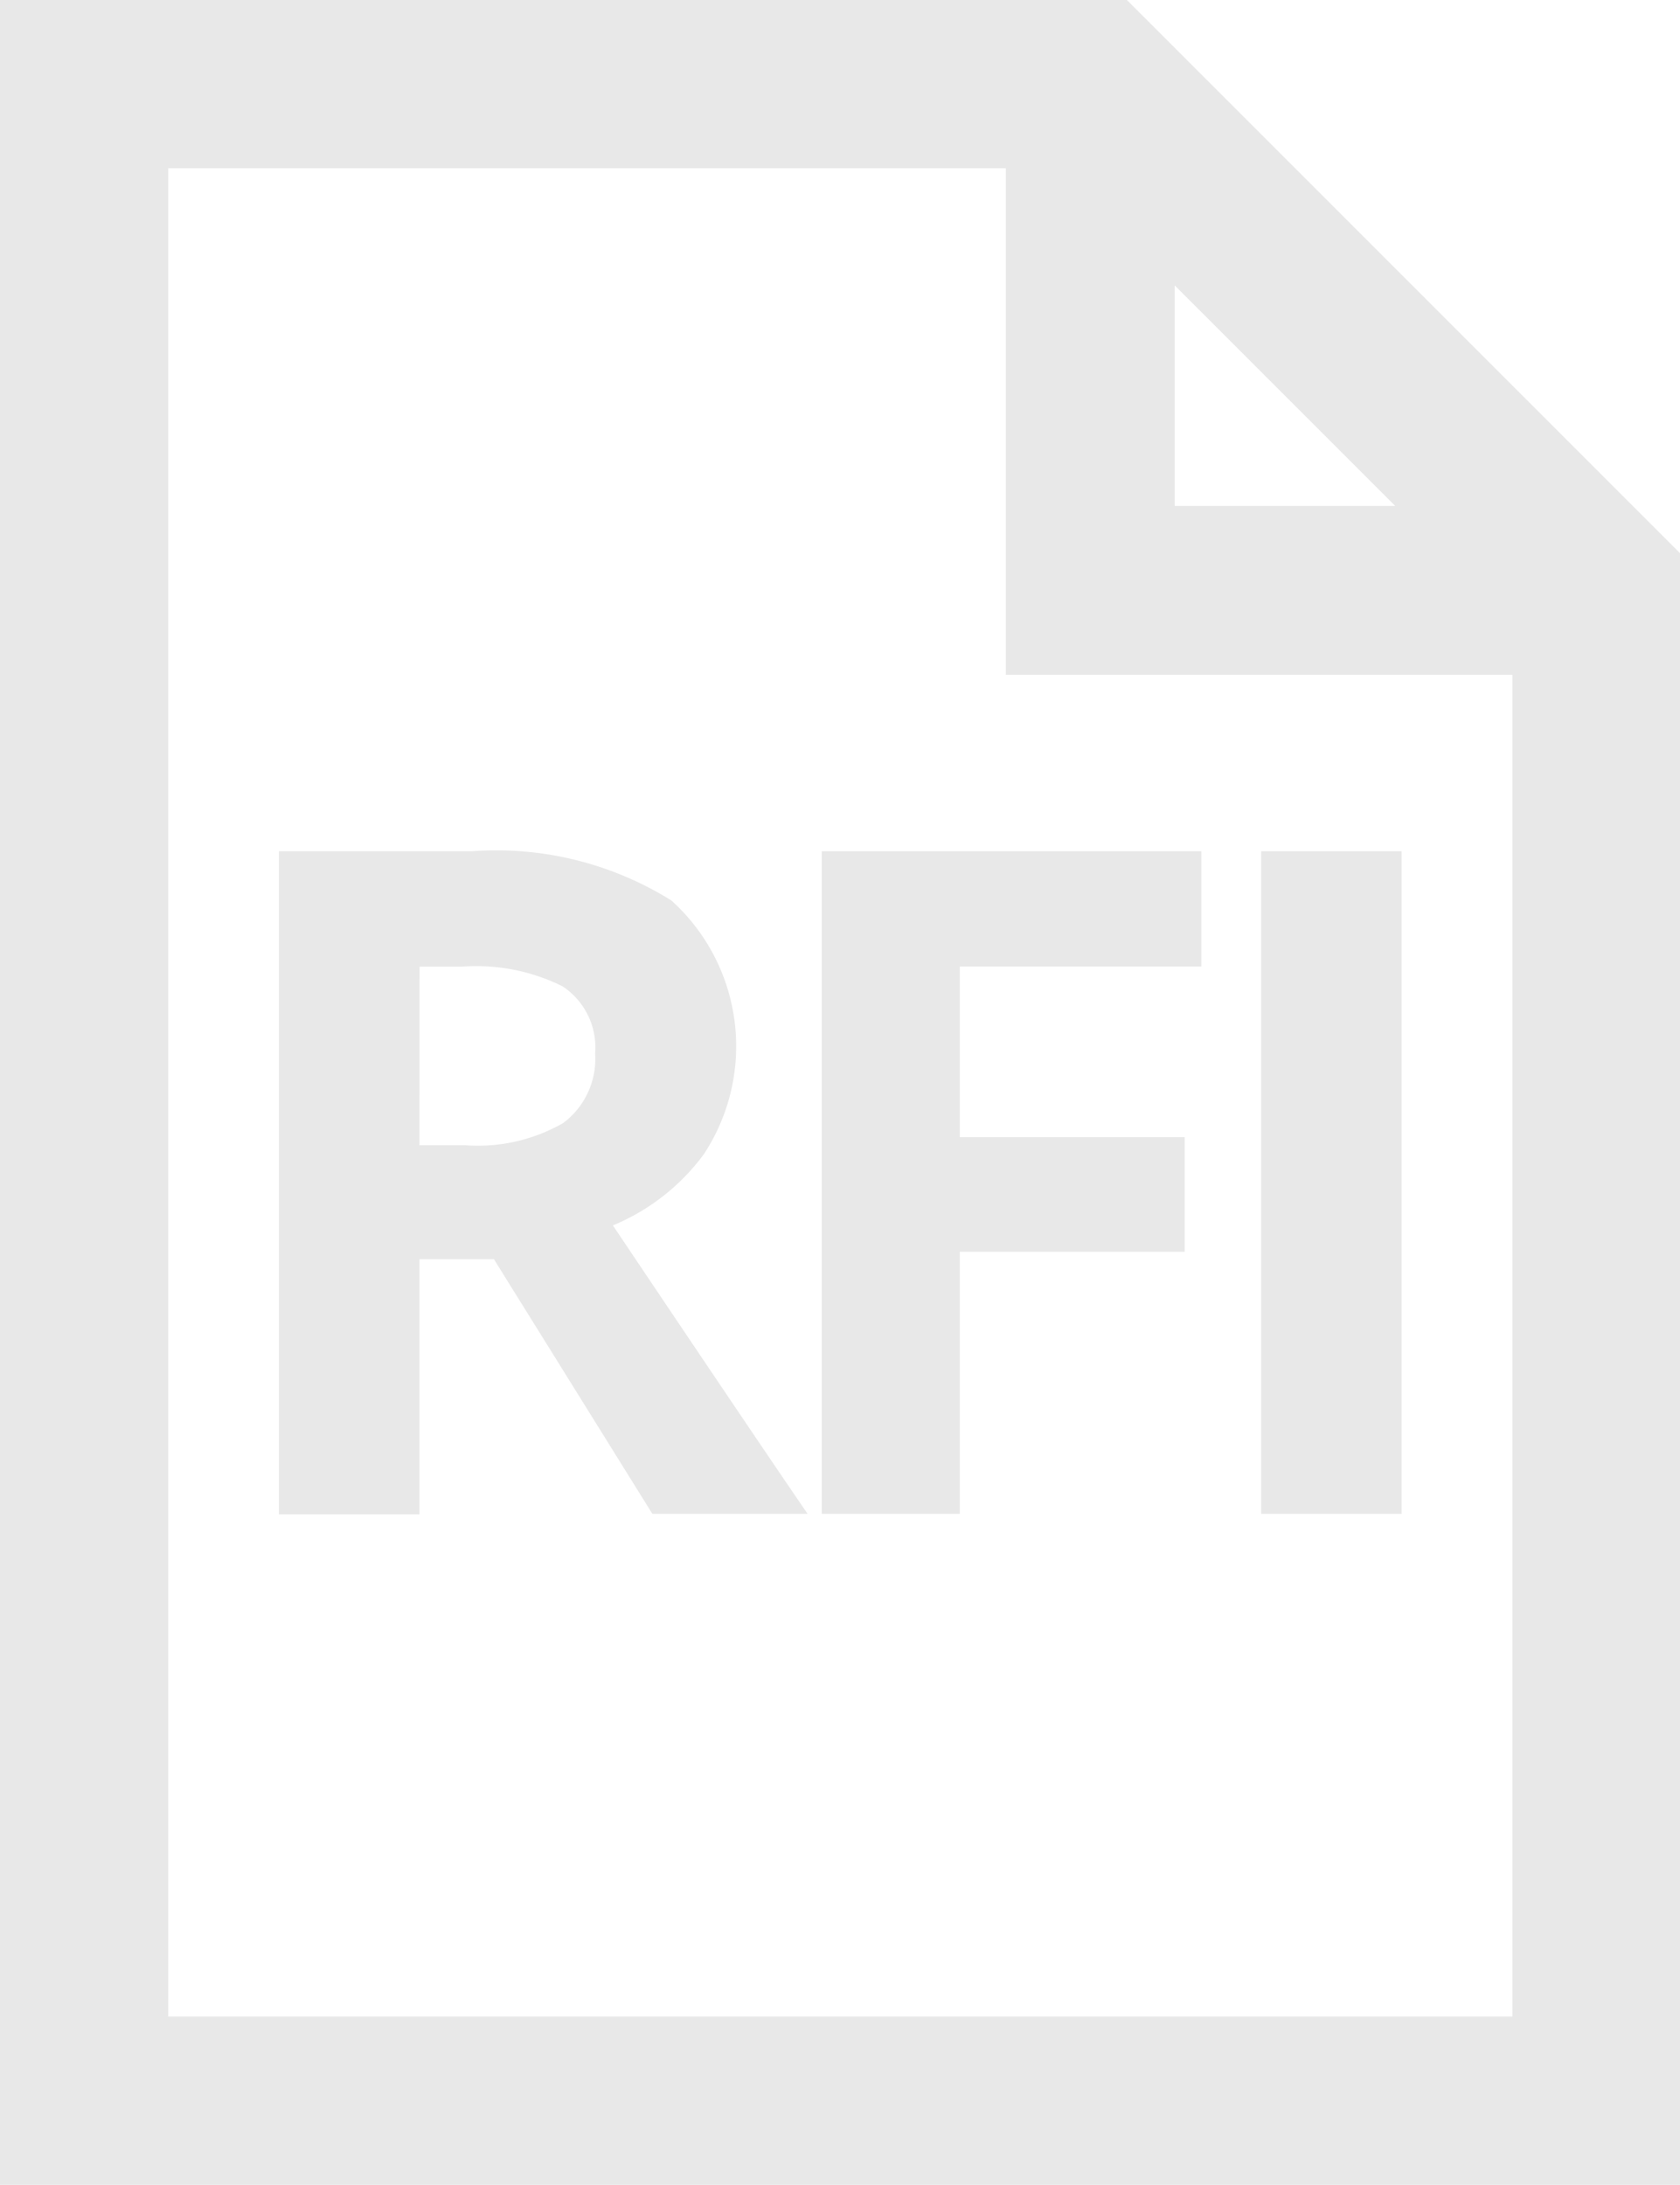 <svg xmlns="http://www.w3.org/2000/svg" width="12.305" height="16" viewBox="0 0 12.305 16">
  <g id="rfi" transform="translate(-113.6 -72)">
    <g id="Group_190" data-name="Group 190" transform="translate(113.6 72)">
      <path id="Path_1049" data-name="Path 1049" d="M125.293,88H113.6V72h8.254l4.051,4.051V88Zm-10.461-1.232h9.845V76.563l-3.331-3.331h-6.514Z" transform="translate(-113.6 -72)" fill="#e8e8e8"/>
    </g>
    <g id="Group_191" data-name="Group 191" transform="translate(120.967 72.618)">
      <path id="Path_1050" data-name="Path 1050" d="M282.224,90.024H277.9V85.7h1.237v3.087h3.087Z" transform="translate(-277.9 -85.7)" fill="#e8e8e8"/>
    </g>
    <g id="Group_192" data-name="Group 192" transform="translate(115.643 78.234)">
      <path id="Path_1051" data-name="Path 1051" d="M160.429,213.892v1.864H159.4V210.9h1.413a2.421,2.421,0,0,1,1.462.361,1.438,1.438,0,0,1,.239,1.855,1.572,1.572,0,0,1-.668.524q1.1,1.638,1.426,2.112h-1.137l-1.16-1.864h-.546Zm0-.839h.334a1.259,1.259,0,0,0,.718-.162.586.586,0,0,0,.235-.51.536.536,0,0,0-.239-.492,1.419,1.419,0,0,0-.736-.144h-.311Z" transform="translate(-159.4 -210.9)" fill="#e8e8e8"/>
      <path id="Path_1052" data-name="Path 1052" d="M248.511,215.752H247.5V210.9h2.78v.844h-1.769v1.25h1.647v.839h-1.647Z" transform="translate(-243.524 -210.9)" fill="#e8e8e8"/>
      <path id="Path_1053" data-name="Path 1053" d="M318.8,215.752V210.9h1.029v4.852Z" transform="translate(-311.606 -210.9)" fill="#e8e8e8"/>
    </g>
  </g>
</svg>
